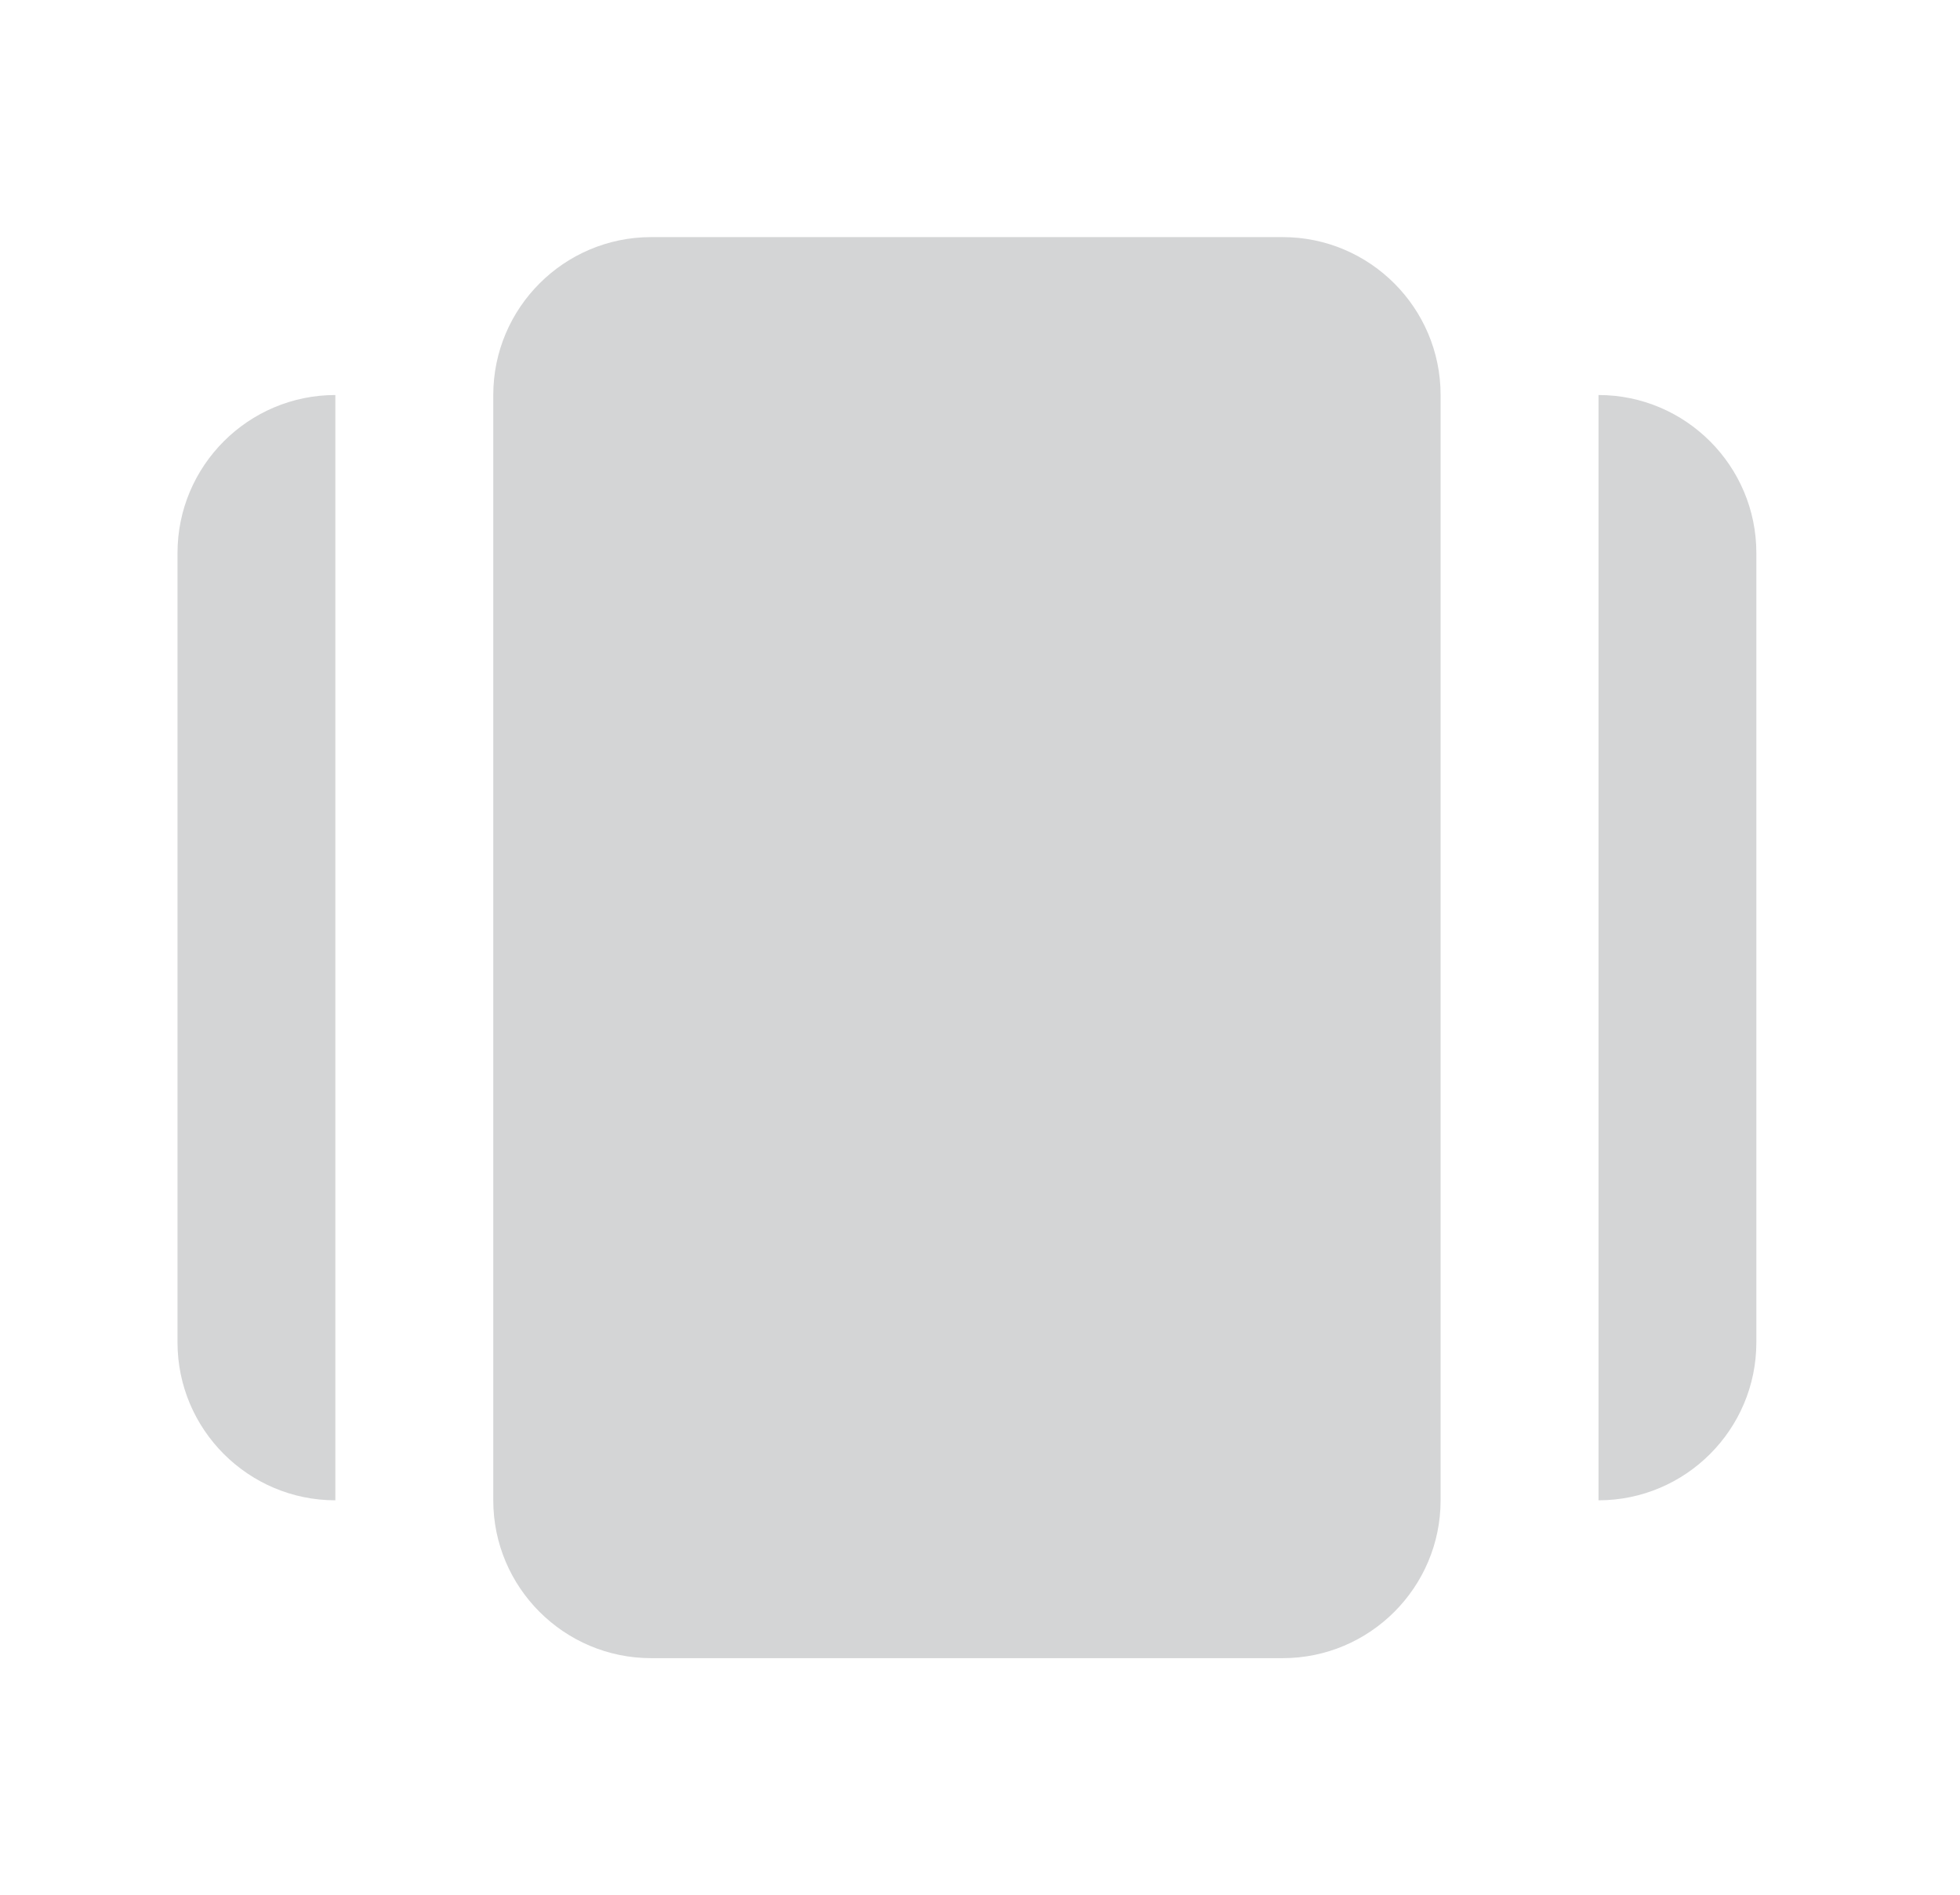 <svg width="30" height="29" viewBox="0 0 30 29" fill="none" xmlns="http://www.w3.org/2000/svg">
<path d="M19.633 3.629H9.967C8.634 3.629 7.55 4.713 7.55 6.046V22.963C7.55 24.296 8.634 25.379 9.967 25.379H19.633C20.966 25.379 22.05 24.296 22.05 22.963V6.046C22.05 4.713 20.966 3.629 19.633 3.629ZM2.717 8.463V20.546C2.717 21.879 3.801 22.963 5.133 22.963V6.046C3.801 6.046 2.717 7.13 2.717 8.463ZM24.467 6.046V22.963C25.799 22.963 26.883 21.879 26.883 20.546V8.463C26.883 7.13 25.799 6.046 24.467 6.046Z" fill="#D4D5D6"/>
</svg>

